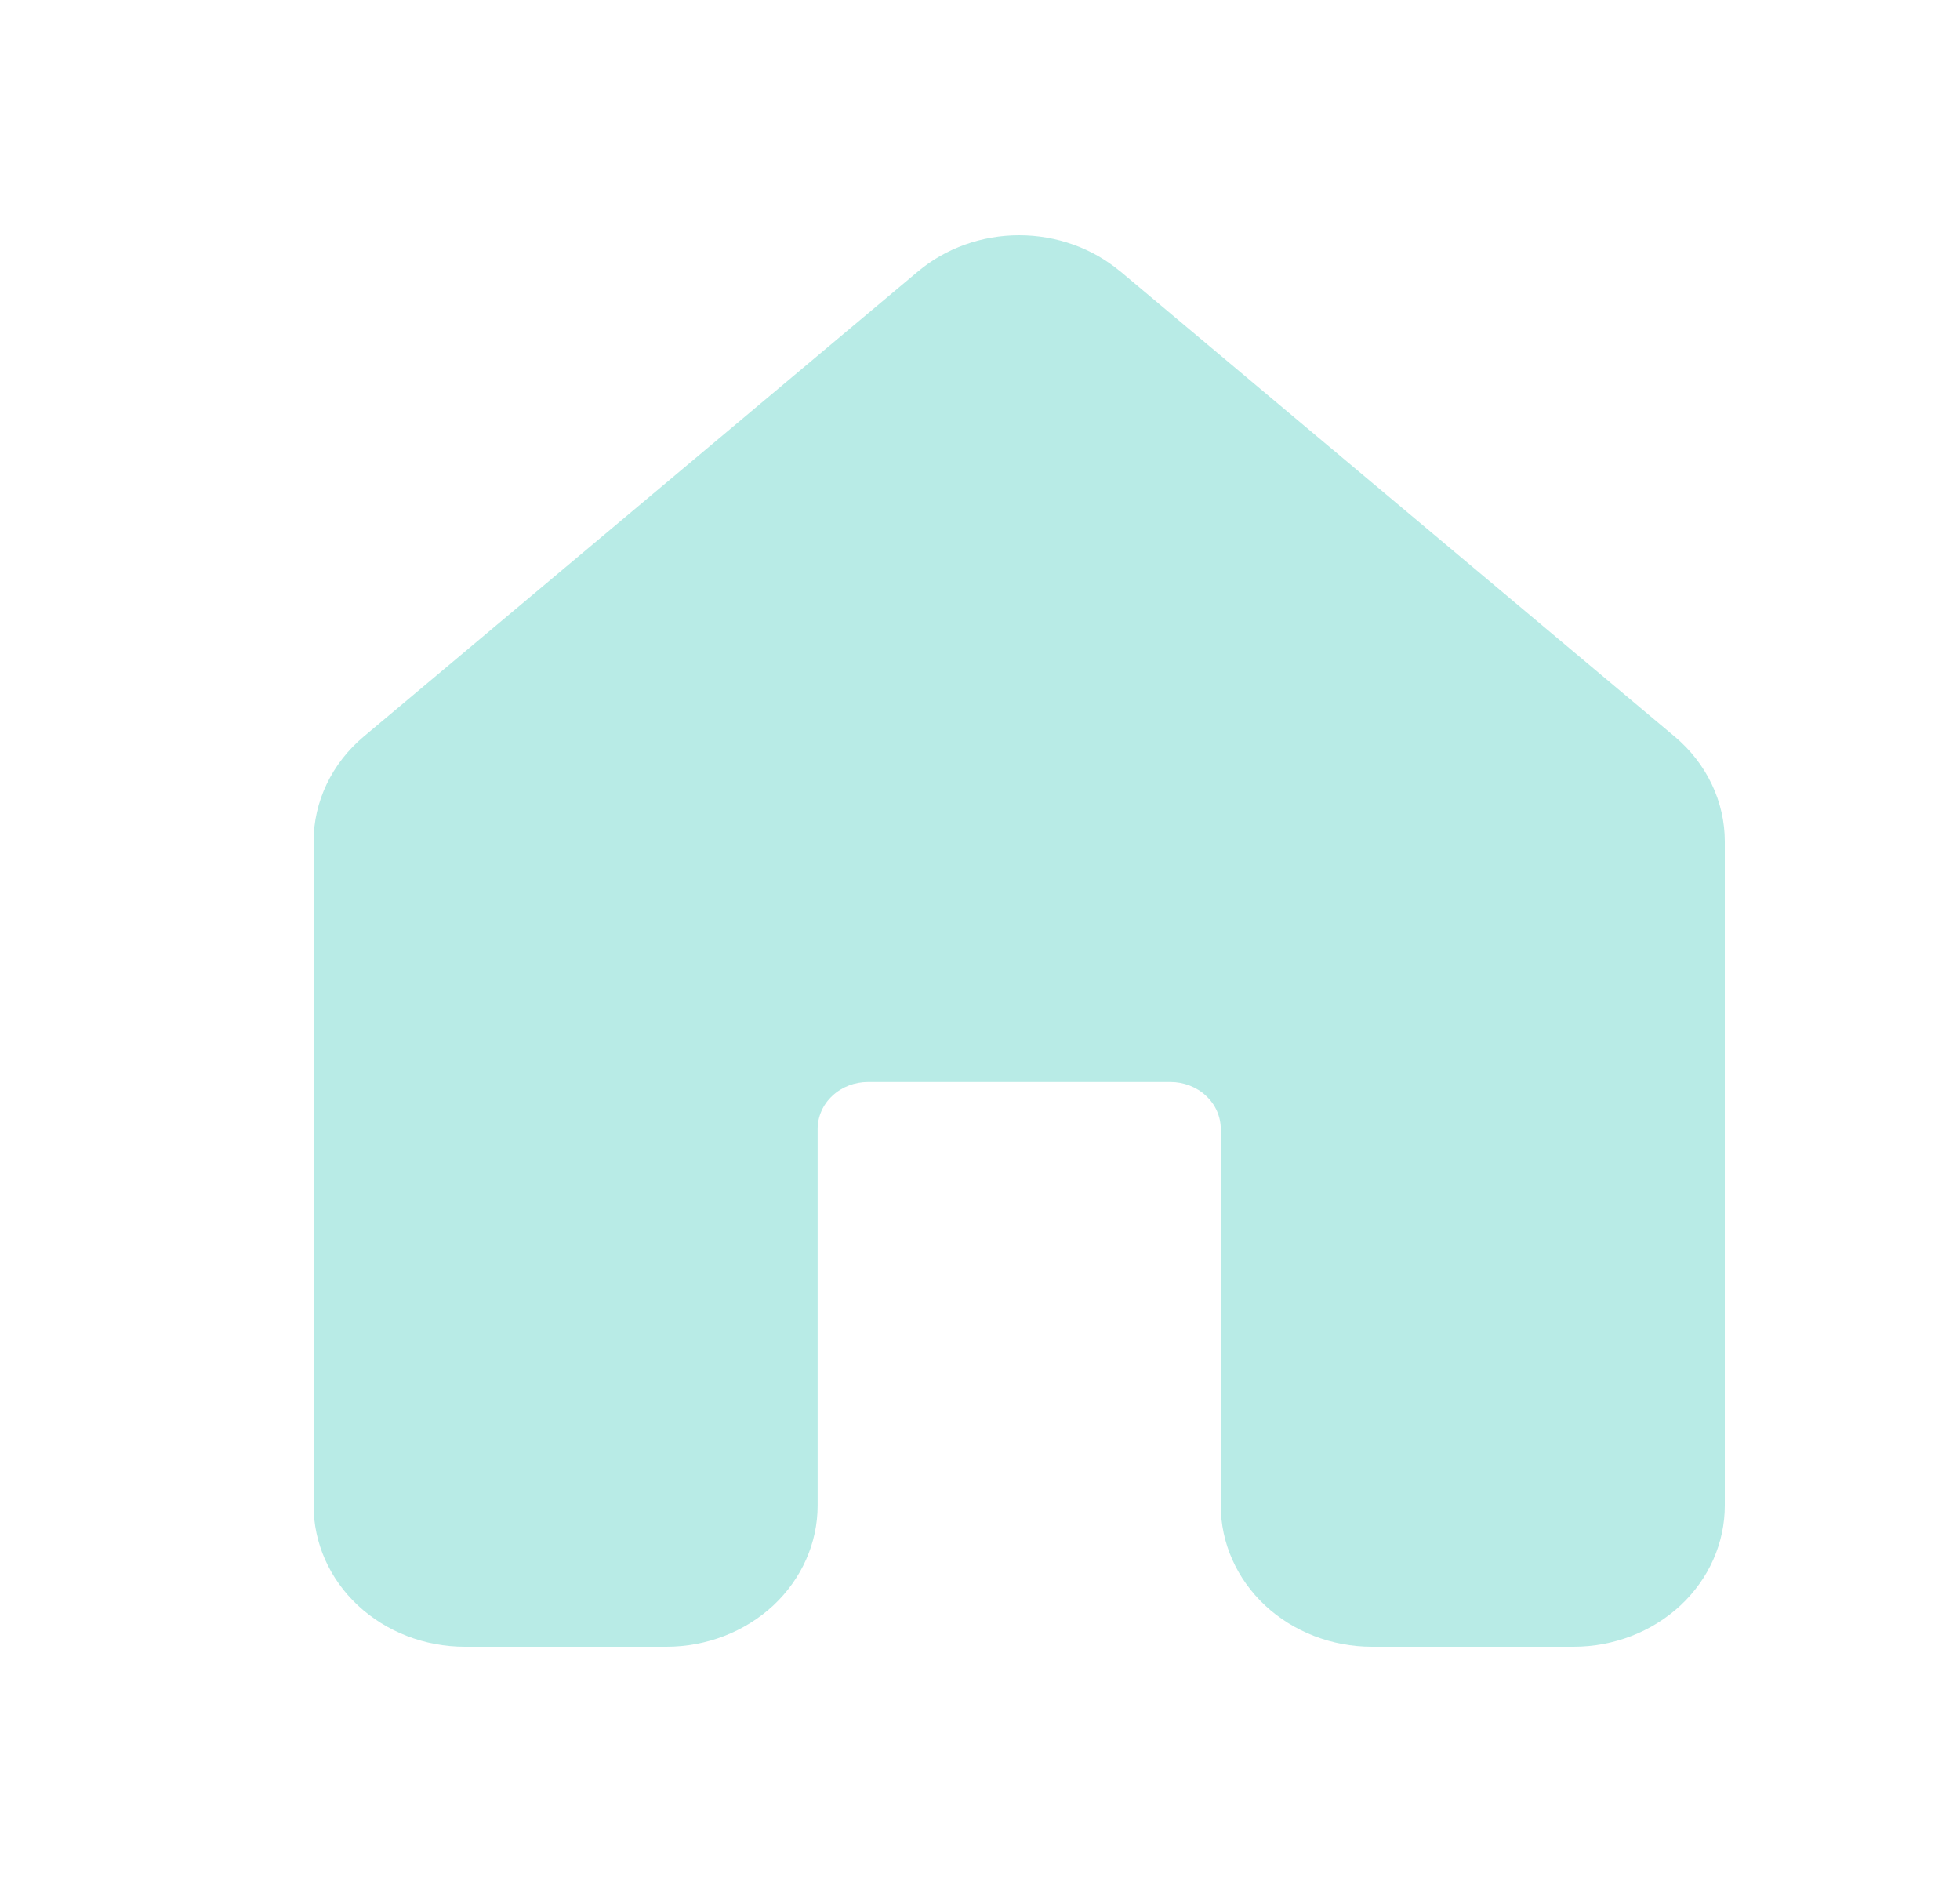 <svg width="25" height="24" viewBox="0 0 25 24" fill="none" xmlns="http://www.w3.org/2000/svg">
<path d="M14.288 3.461C13.934 3.164 13.475 3 12.999 3C12.524 3 12.064 3.164 11.71 3.461L4.639 9.393C4.438 9.562 4.277 9.768 4.167 9.999C4.057 10.229 4 10.479 4 10.731V19.2C4 19.677 4.203 20.135 4.565 20.473C4.927 20.81 5.417 21 5.929 21H8.5C9.011 21 9.502 20.81 9.864 20.473C10.225 20.135 10.429 19.677 10.429 19.2V14.398C10.429 14.239 10.496 14.086 10.617 13.974C10.737 13.861 10.901 13.798 11.071 13.798H14.929C15.099 13.798 15.263 13.861 15.383 13.974C15.504 14.086 15.571 14.239 15.571 14.398V19.2C15.571 19.677 15.775 20.135 16.136 20.473C16.498 20.81 16.988 21 17.5 21H20.071C20.583 21 21.073 20.81 21.435 20.473C21.797 20.135 22 19.677 22 19.2V10.731C22 10.479 21.943 10.229 21.833 9.999C21.723 9.768 21.562 9.562 21.361 9.393L14.29 3.461H14.288Z" fill="#B8EBE6"/>
</svg>
